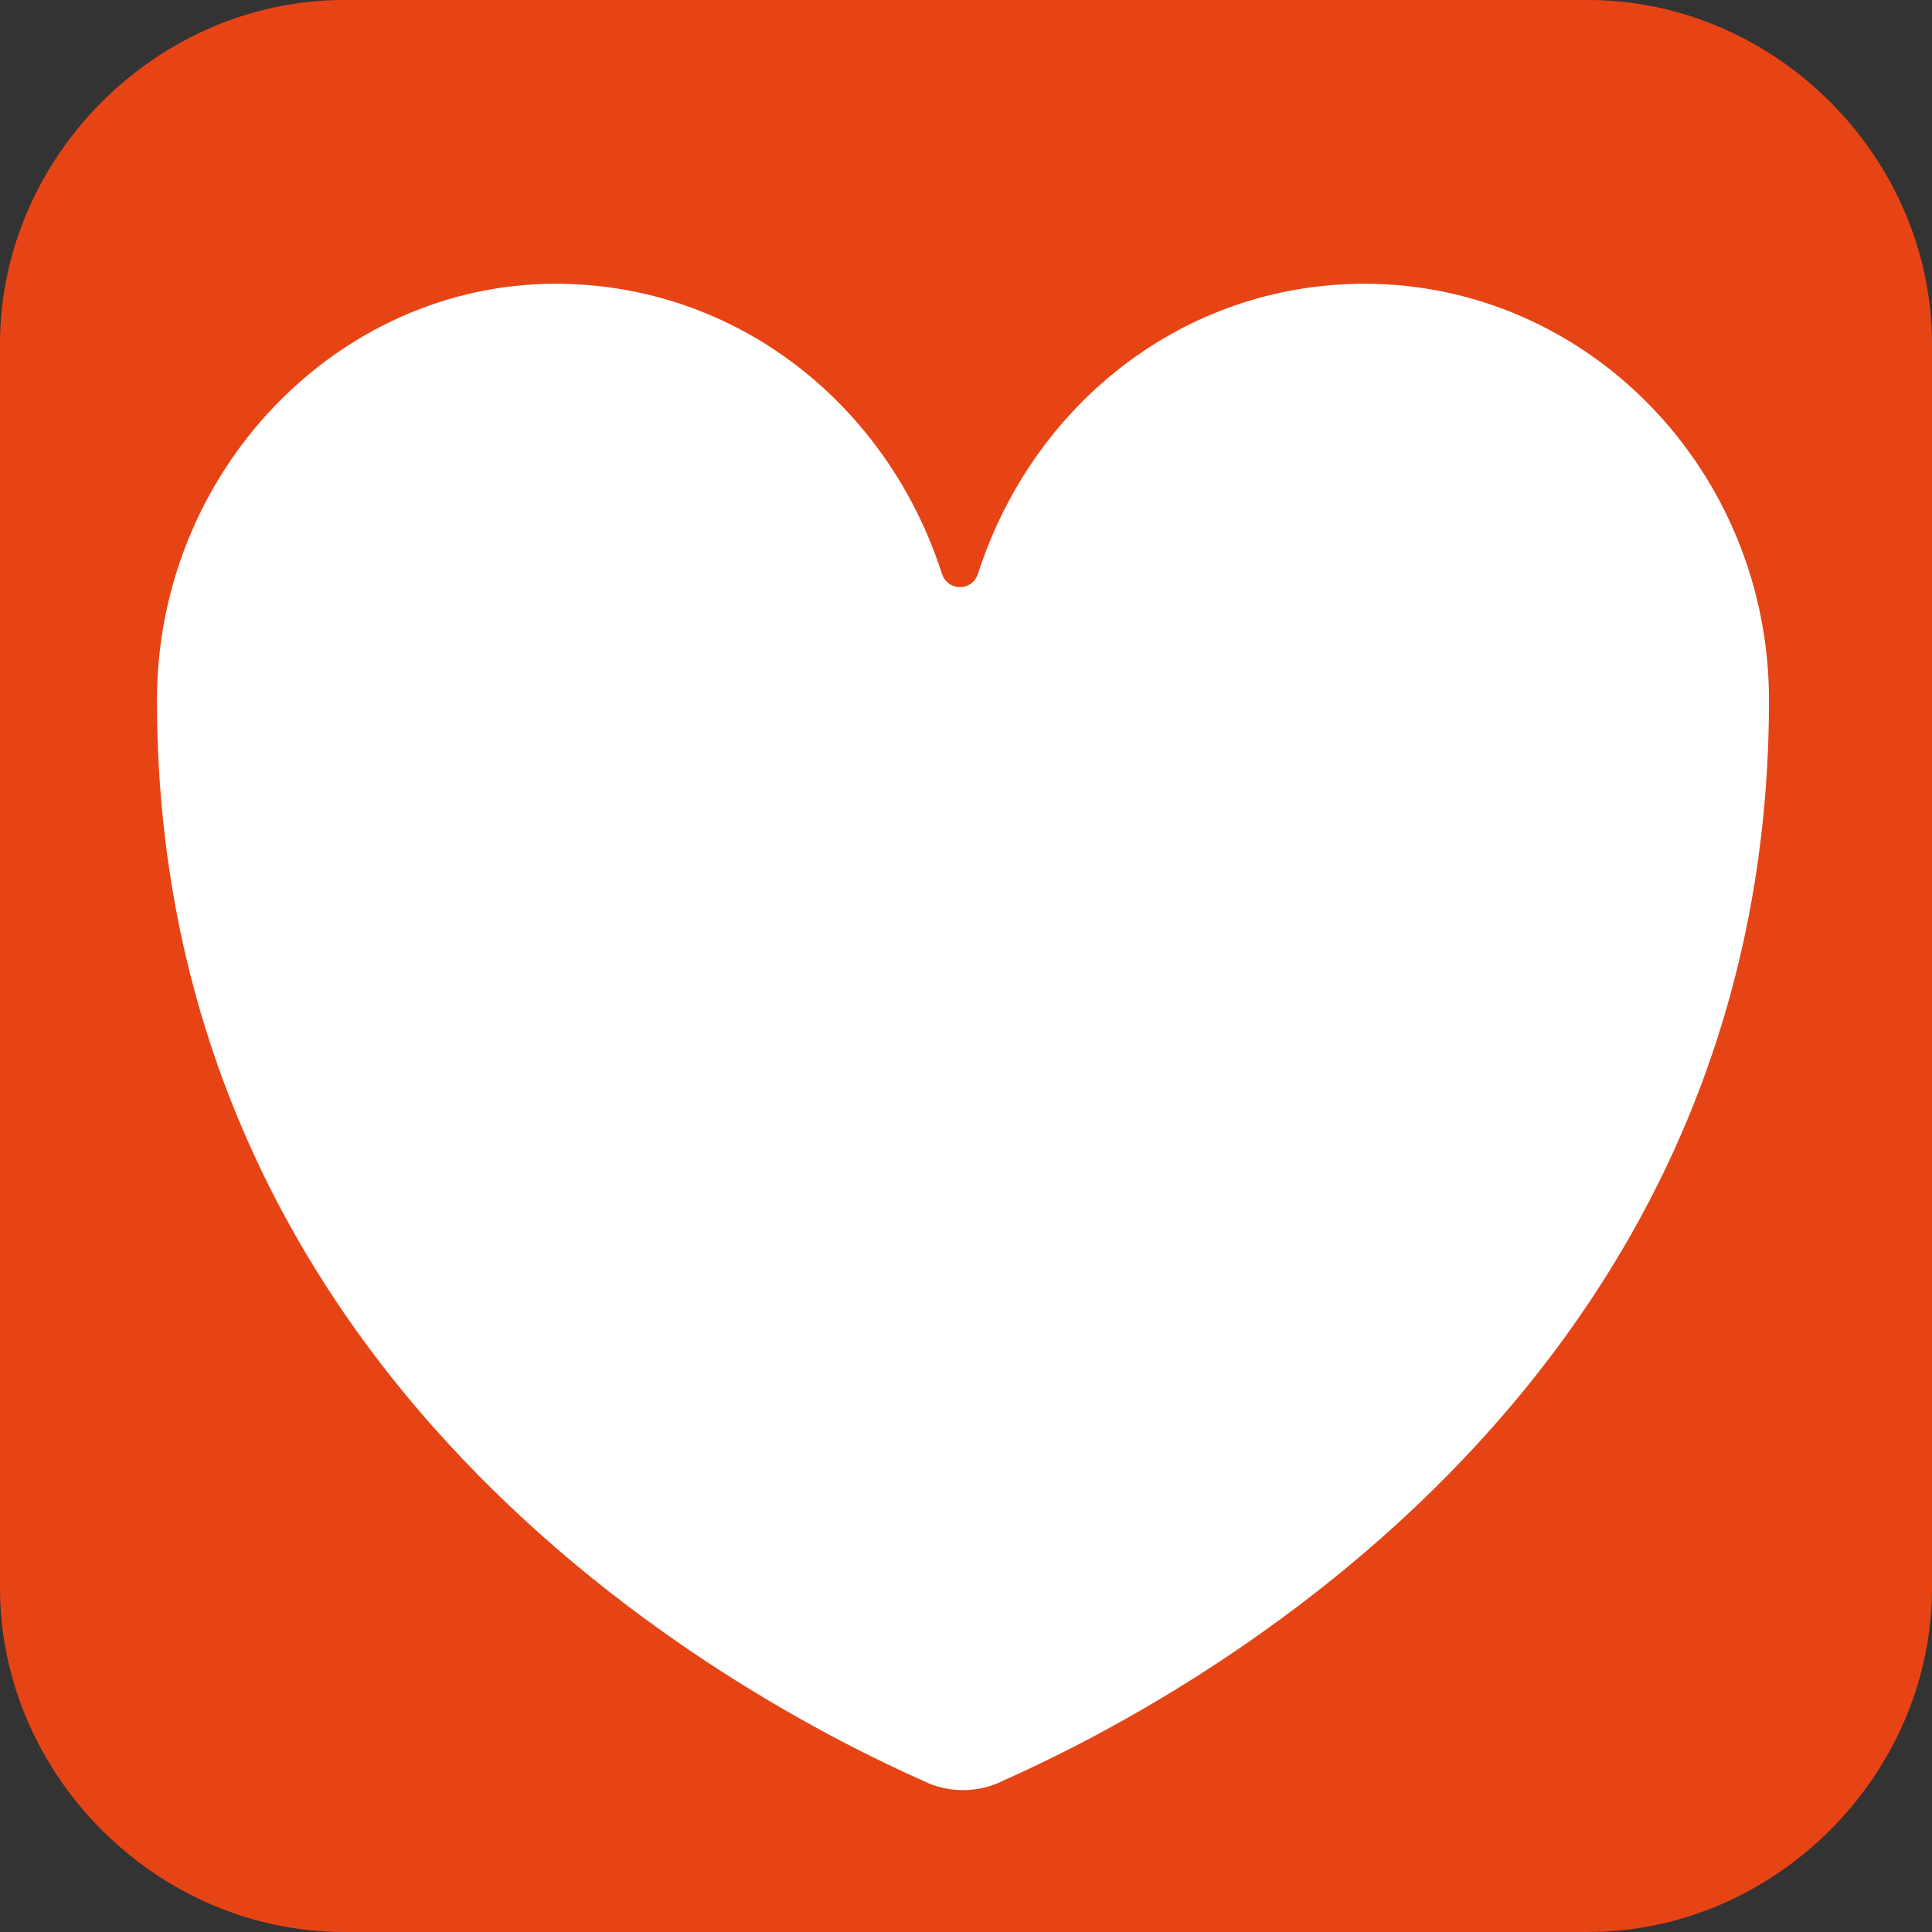 <?xml version="1.0" encoding="utf-8"?>
<!-- Generator: Adobe Illustrator 22.1.0, SVG Export Plug-In . SVG Version: 6.00 Build 0)  -->
<svg version="1.1" id="Capa_1" xmlns="http://www.w3.org/2000/svg" xmlns:xlink="http://www.w3.org/1999/xlink" x="0px" y="0px"
	 viewBox="0 0 32 32" style="enable-background:new 0 0 32 32;" xml:space="preserve">
<rect x="0" y="0" width="32" height="32" fill="#333333" stroke="none"/>
<style type="text/css">
	.st0{fill:#E74416;}
	.st1{fill:#FFFFFF;}
</style>
<path class="st0" d="M26.3,32H5.7C2.6,32,0,29.4,0,26.3V5.7C0,2.6,2.6,0,5.7,0h20.6C29.4,0,32,2.6,32,5.7v20.6
	C32,29.4,29.4,32,26.3,32z"/>
<path class="st1" d="M2.6,11.6c0,11.6,10,16.7,12.7,17.9c0.4,0.2,0.9,0.2,1.3,0c2.7-1.2,12.7-6.3,12.7-17.9c0-3.8-3-6.9-6.7-6.9
	c-3,0-5.5,2-6.4,4.8c-0.1,0.3-0.5,0.3-0.6,0c-0.9-2.8-3.4-4.8-6.4-4.8C5.6,4.7,2.6,7.8,2.6,11.6z"/>
</svg>
